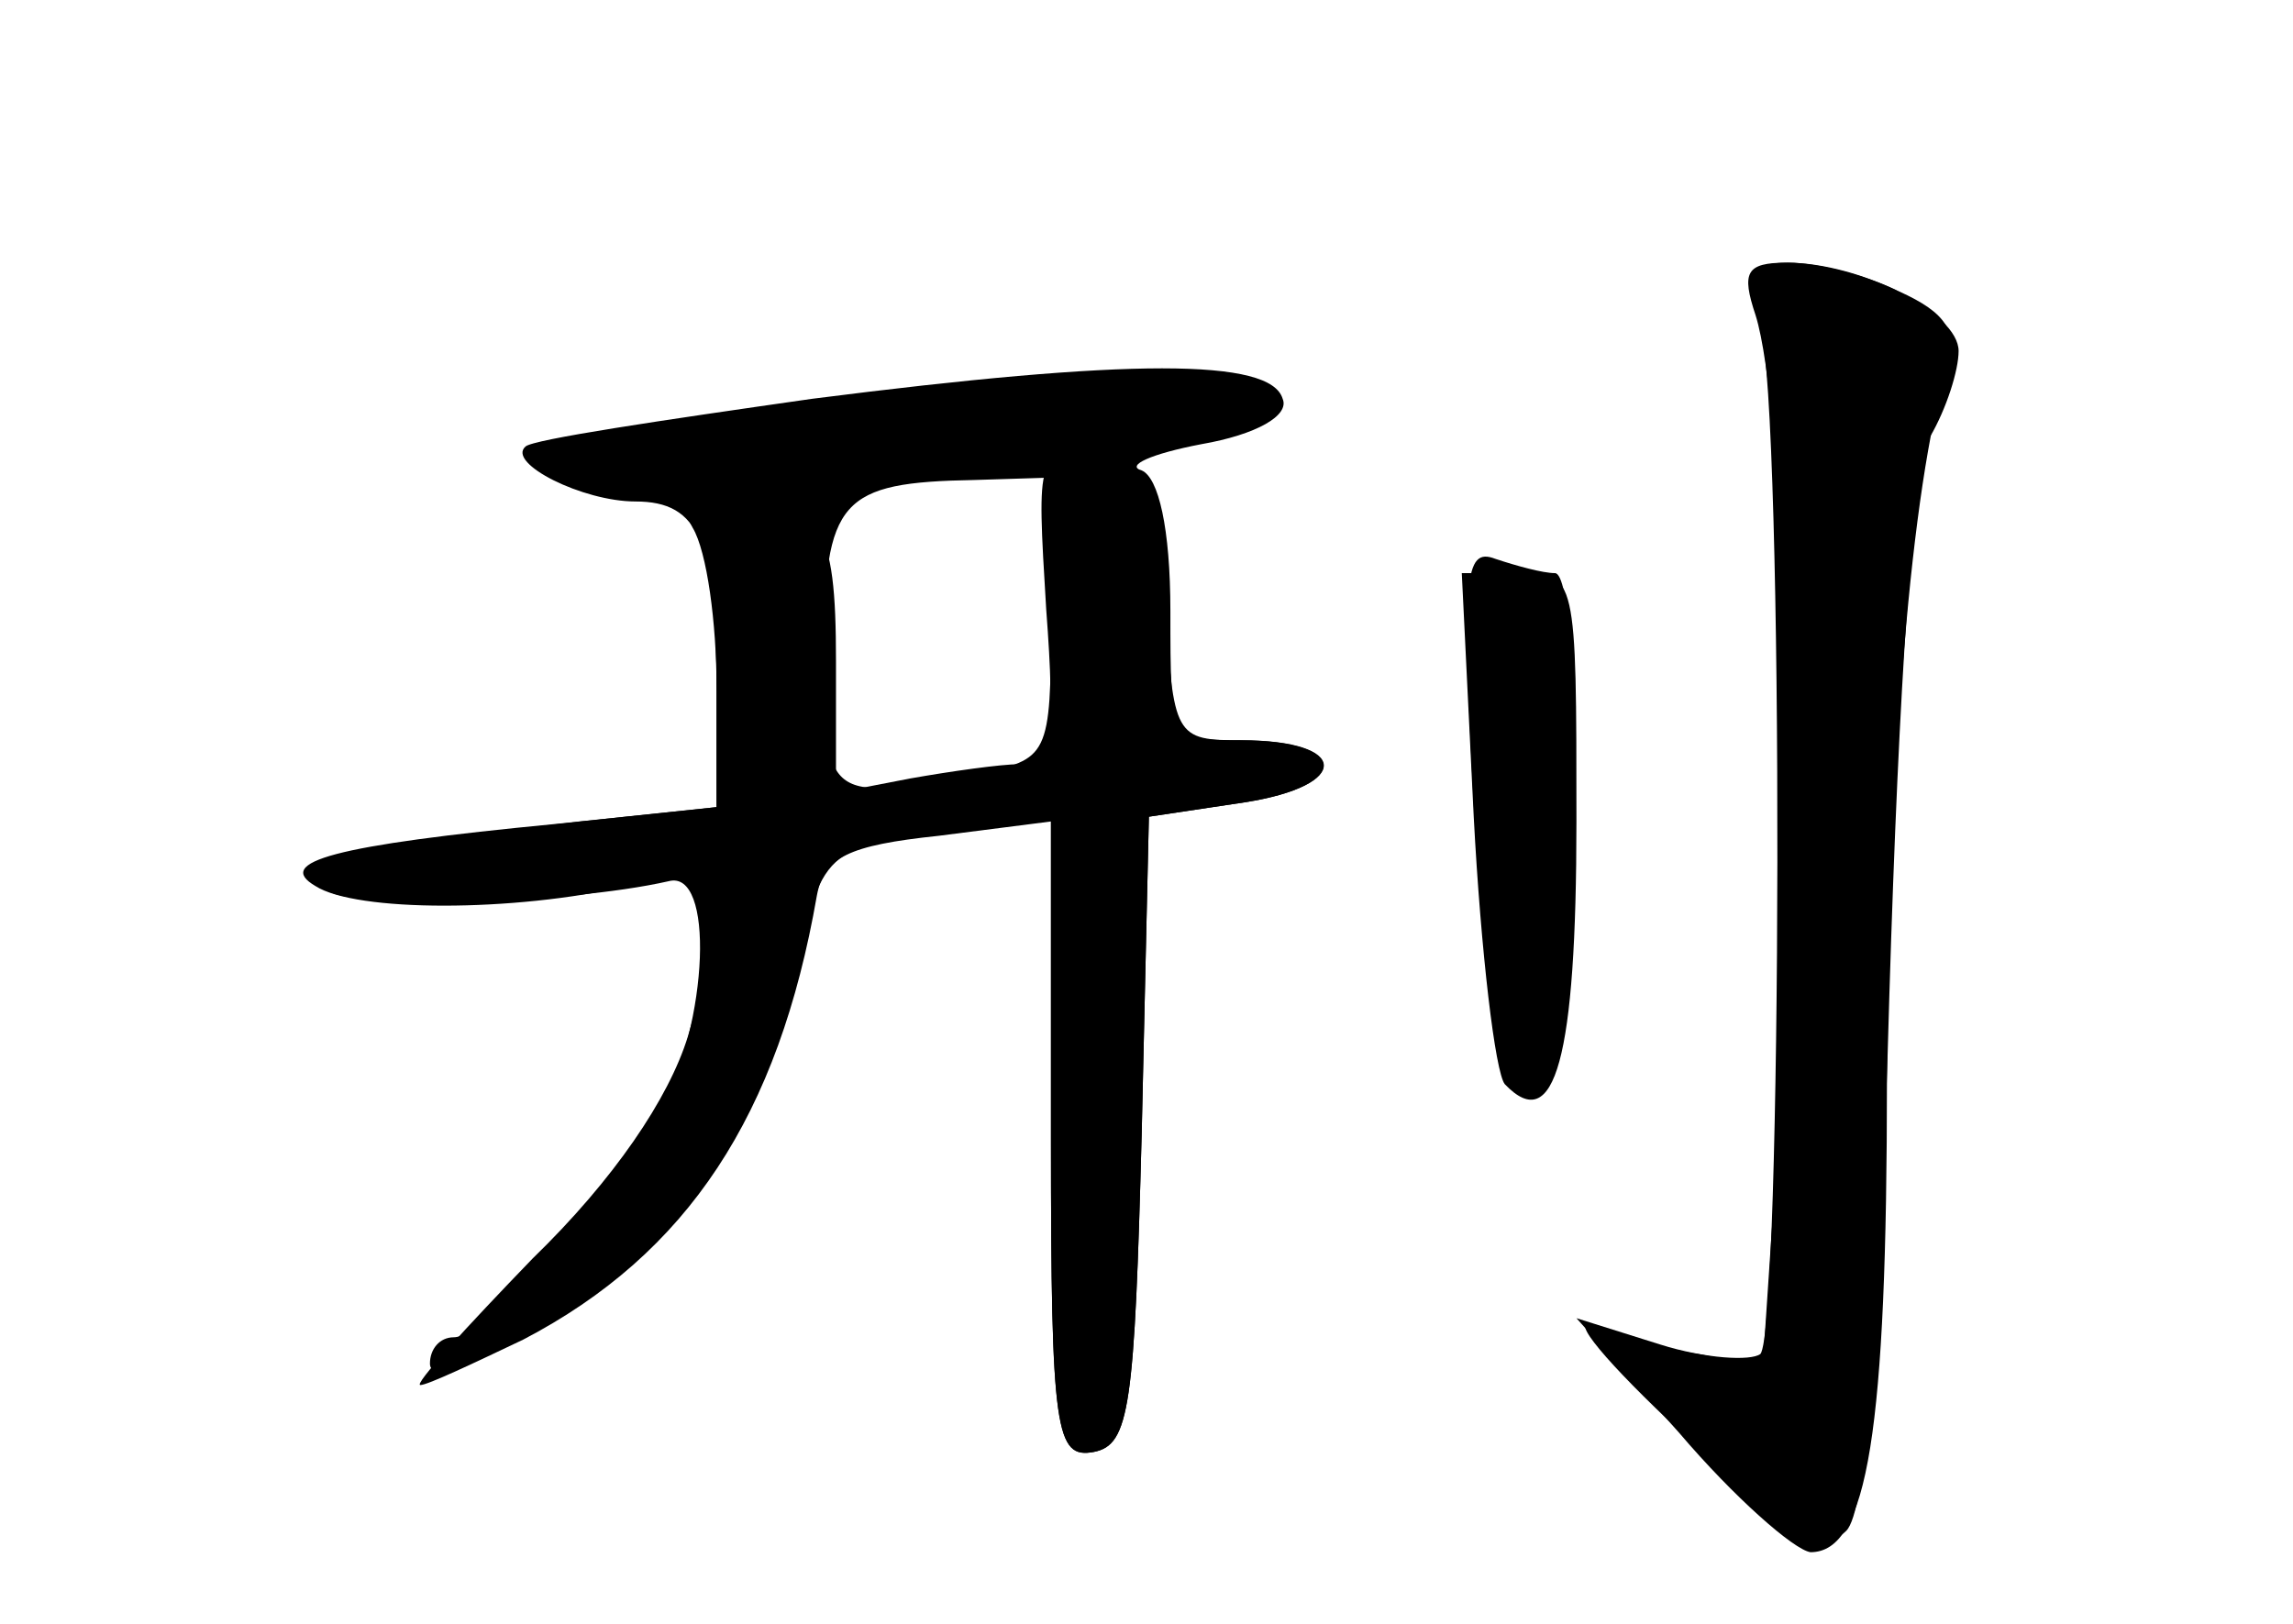 <?xml version="1.0" standalone="no"?>
<!DOCTYPE svg PUBLIC "-//W3C//DTD SVG 20010904//EN"
 "http://www.w3.org/TR/2001/REC-SVG-20010904/DTD/svg10.dtd">
<svg version="1.0" xmlns="http://www.w3.org/2000/svg"
 width="96pt" height="68pt" viewBox="0 0 96 68"
 preserveAspectRatio="xMidYMid meet">
<g transform="translate(0,68) scale(0.1,-0.1)" fill="#000000" stroke="none">
<g id="part-0" class="char-part">
  <path d="M737 543 c10 -34 9 -420 0 -430 -4 -3 -23 -2 -42 4 l-35 11 43 -48
c23 -27 48 -49 55 -50 24 0 32 51 32 198 1 136 10 247 25 298 5 15 0 23 -20
32 -14 7 -35 12 -46 12 -16 0 -18 -4 -12 -27z"/>
  <path d="M340 513 c-63 -9 -117 -17 -120 -20 -8 -7 24 -23 46 -23 27 0 34 -17
34 -80 l0 -48 -57 -6 c-90 -10 -114 -17 -107 -28 6 -9 100 -7 144 3 19 5 17
-58 -4 -98 -17 -34 -72 -93 -86 -93 -6 0 -10 -5 -10 -11 0 -17 81 34 111 70
16 20 34 58 41 89 12 57 12 57 71 66 l37 5 0 -135 c0 -124 2 -135 18 -132 15
3 17 19 20 134 l3 132 40 6 c45 7 44 26 -2 26 -29 0 -29 1 -29 54 0 35 -5 56
-12 59 -7 2 4 7 25 11 23 4 37 12 34 19 -5 17 -64 17 -197 0z m100 -92 c0 -58
-1 -59 -31 -65 -63 -12 -64 -11 -64 51 0 64 7 71 63 72 l32 1 0 -59z"/>
  <path d="M617 338 c3 -57 9 -107 13 -112 21 -22 30 11 30 110 0 103 0 104 -24
104 l-24 0 5 -102z"/>
</g>
<g id="part-1" class="char-part">
  <path d="M440 520 c-19 -5 -72 -12 -116 -15 -96 -8 -123 -20 -68 -29 37 -6
261 17 272 29 16 15 -43 26 -88 15z"/>
</g>
<g id="part-2" class="char-part">
  <path d="M438 425 c4 -53 2 -65 -11 -65 -8 0 -29 -3 -46 -6 l-31 -6 0 55 c0
58 -6 67 -45 72 -20 2 -23 -1 -15 -16 6 -10 10 -40 10 -67 l0 -50 -67 -7 c-94
-9 -118 -16 -101 -26 17 -11 83 -11 131 0 43 10 45 5 25 -63 -8 -26 -31 -60
-65 -93 -28 -29 -50 -53 -47 -53 3 0 22 9 43 19 69 36 107 94 123 186 3 16 13
21 51 25 l47 6 0 -134 c0 -122 2 -133 18 -130 15 3 17 19 20 134 l3 132 40 6
c45 7 44 26 -1 26 -28 0 -29 1 -32 58 -3 53 -5 57 -29 60 -25 3 -25 3 -21 -63z"/>
</g>
<g id="part-3" class="char-part">
  <path d="M617 343 c6 -109 15 -141 33 -113 12 19 13 210 1 210 -5 0 -16 3 -25
6 -13 5 -14 -8 -9 -103z"/>
</g>
<g id="part-4" class="char-part">
  <path d="M735 548 c12 -38 18 -223 10 -335 l-7 -105 -27 5 c-14 2 -34 8 -44
12 -11 4 6 -16 37 -45 45 -42 59 -51 69 -41 8 8 14 77 18 224 4 131 10 221 17
234 7 12 12 28 12 36 0 16 -41 37 -72 37 -17 0 -19 -4 -13 -22z"/>
</g>
</g>
</svg>